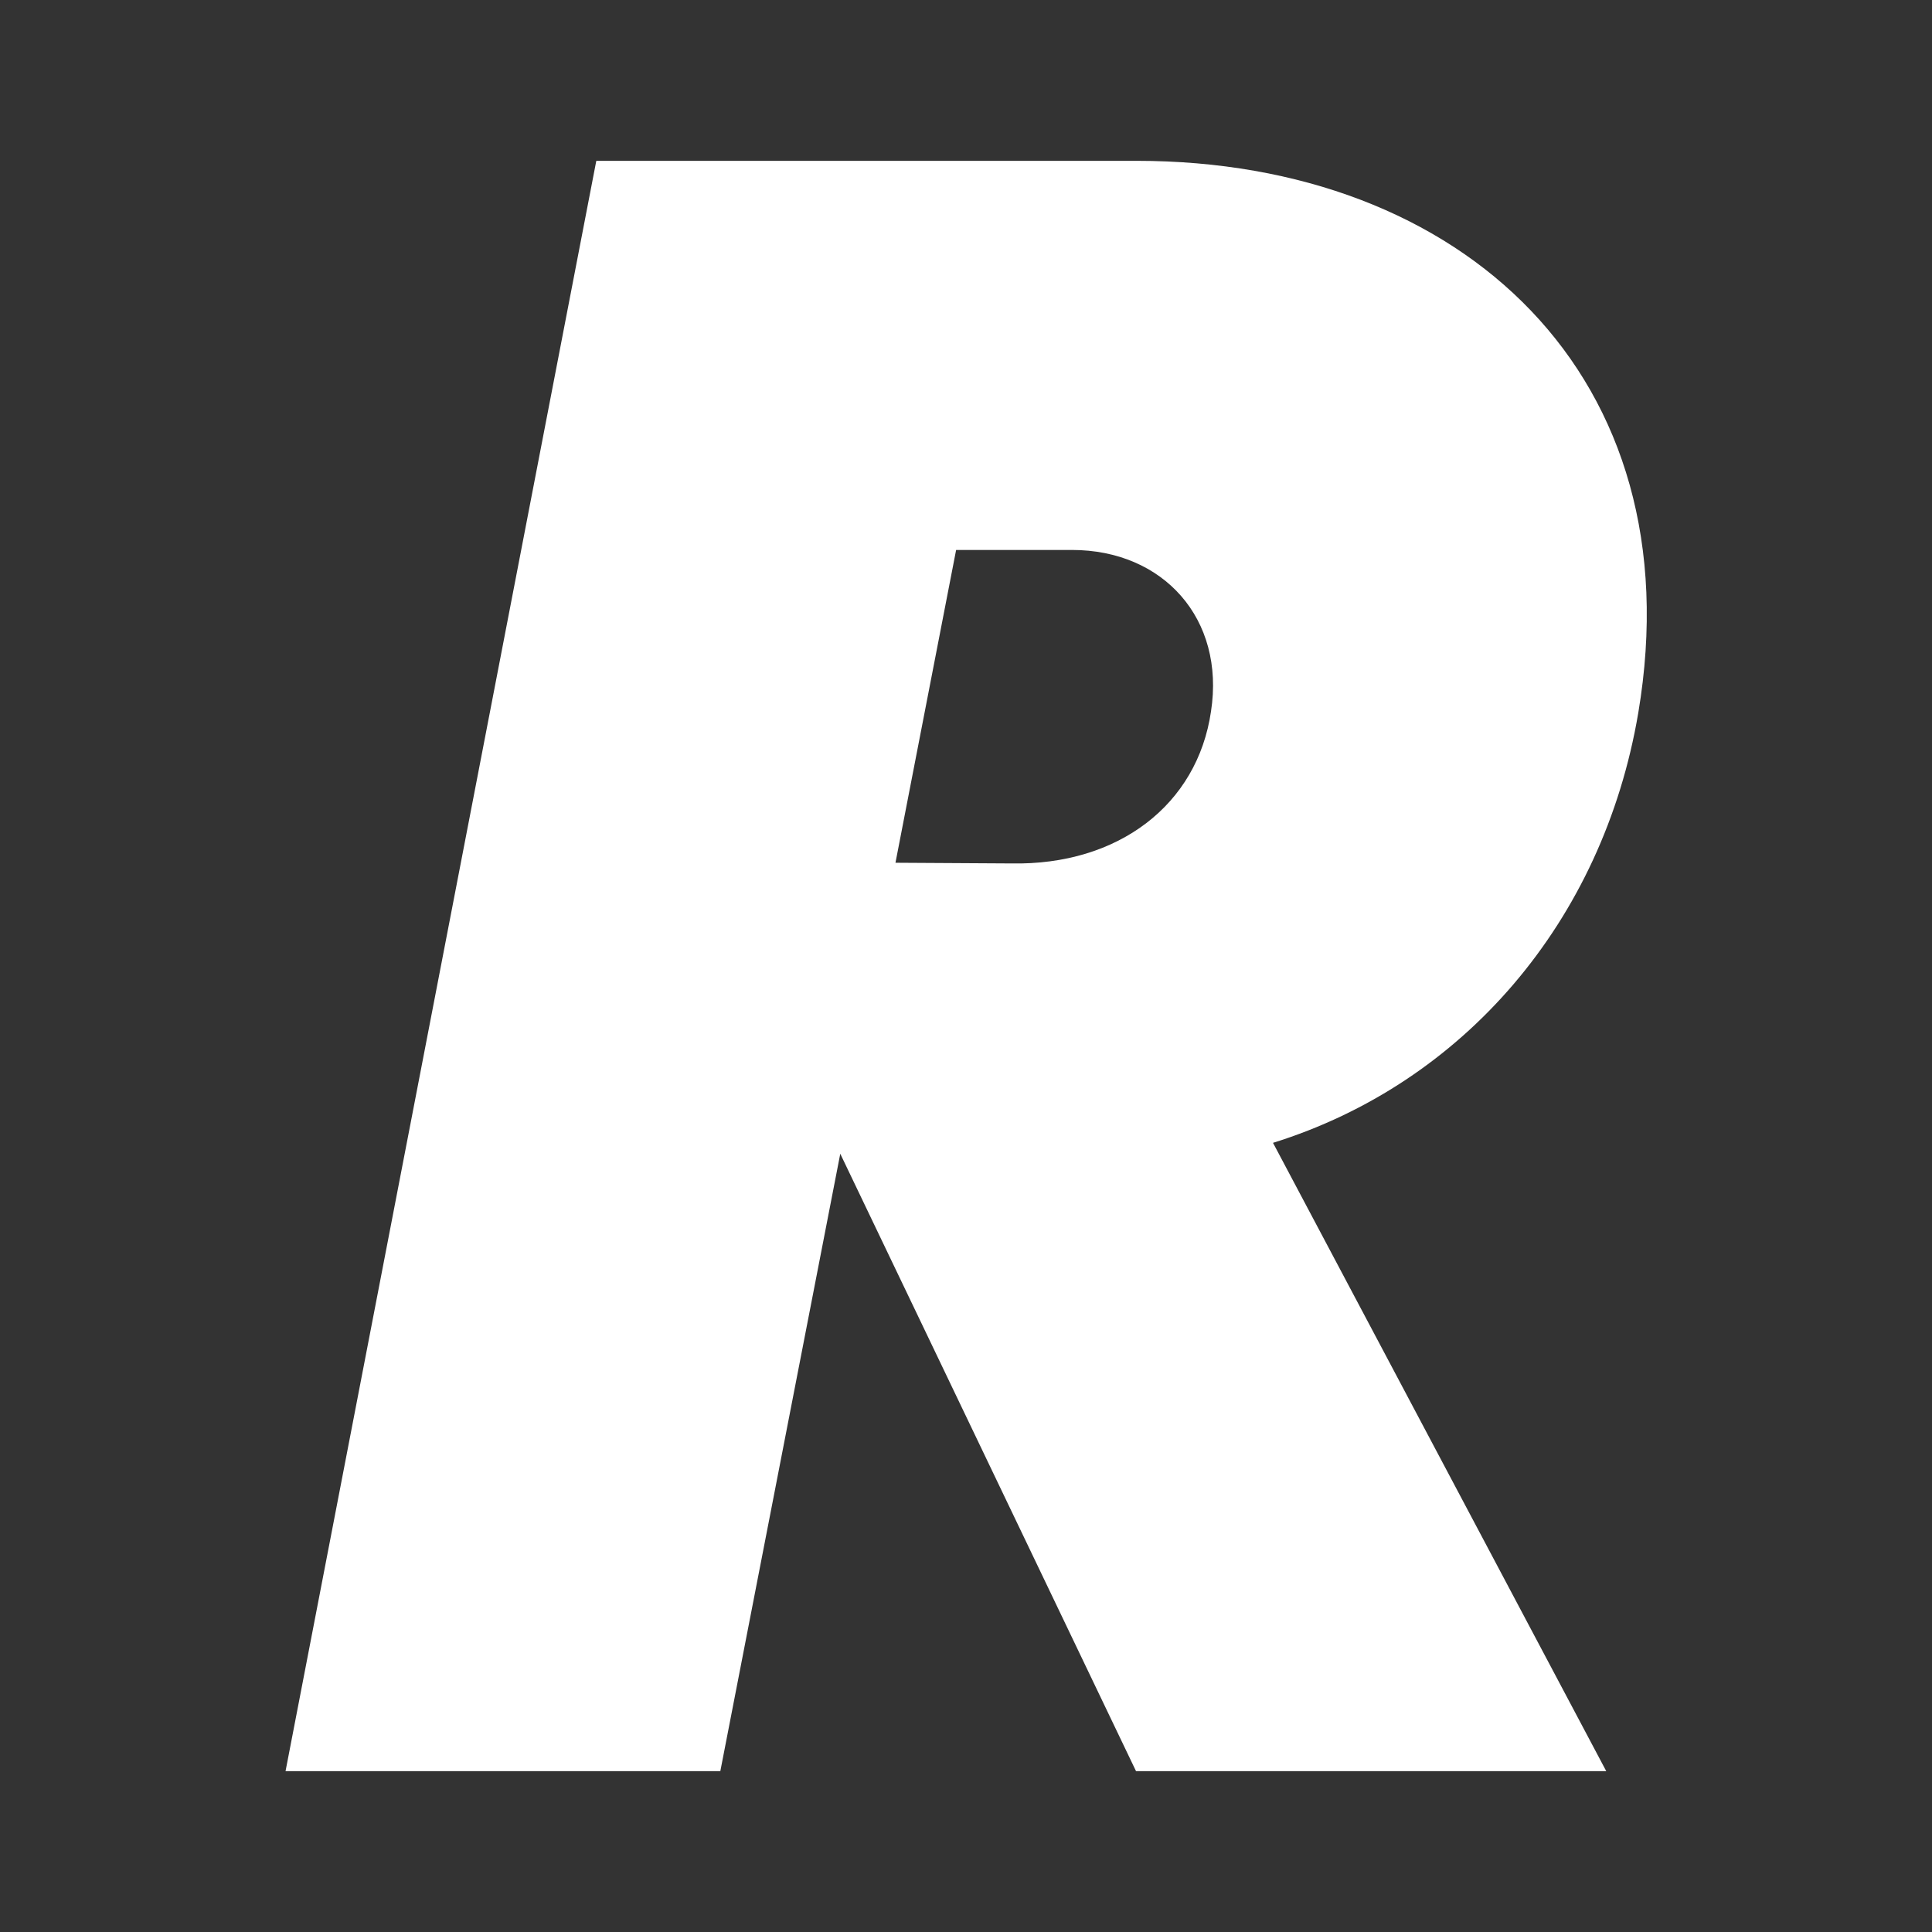 <?xml version="1.0" encoding="utf-8"?>
<!-- Generator: Adobe Illustrator 27.2.0, SVG Export Plug-In . SVG Version: 6.00 Build 0)  -->
<svg version="1.2" baseProfile="tiny" id="Laag_1" xmlns="http://www.w3.org/2000/svg" xmlns:xlink="http://www.w3.org/1999/xlink"
	 x="0px" y="0px" viewBox="0 0 283.5 283.5" overflow="visible" xml:space="preserve">
<rect x="0" y="0" width="283.5" height="283.5" fill="#333333" stroke="none"/>
<g>
	<path fill="#FFFFFF" d="M186.8,167.7l48.9,92.2h-69l-43.4-90.6l-17.6,90.6H41.9L87.5,23.6h79.3c47.9,0,81.9,31.7,73.6,81
		C235.2,135.3,214.7,159,186.8,167.7z M131.4,126.6l17,0.1c15.7,0.3,27.3-8.6,29.3-22.3c2.1-13.6-7-23.7-20.4-23.7h-17L131.4,126.6z
		"/>
</g>
</svg>
